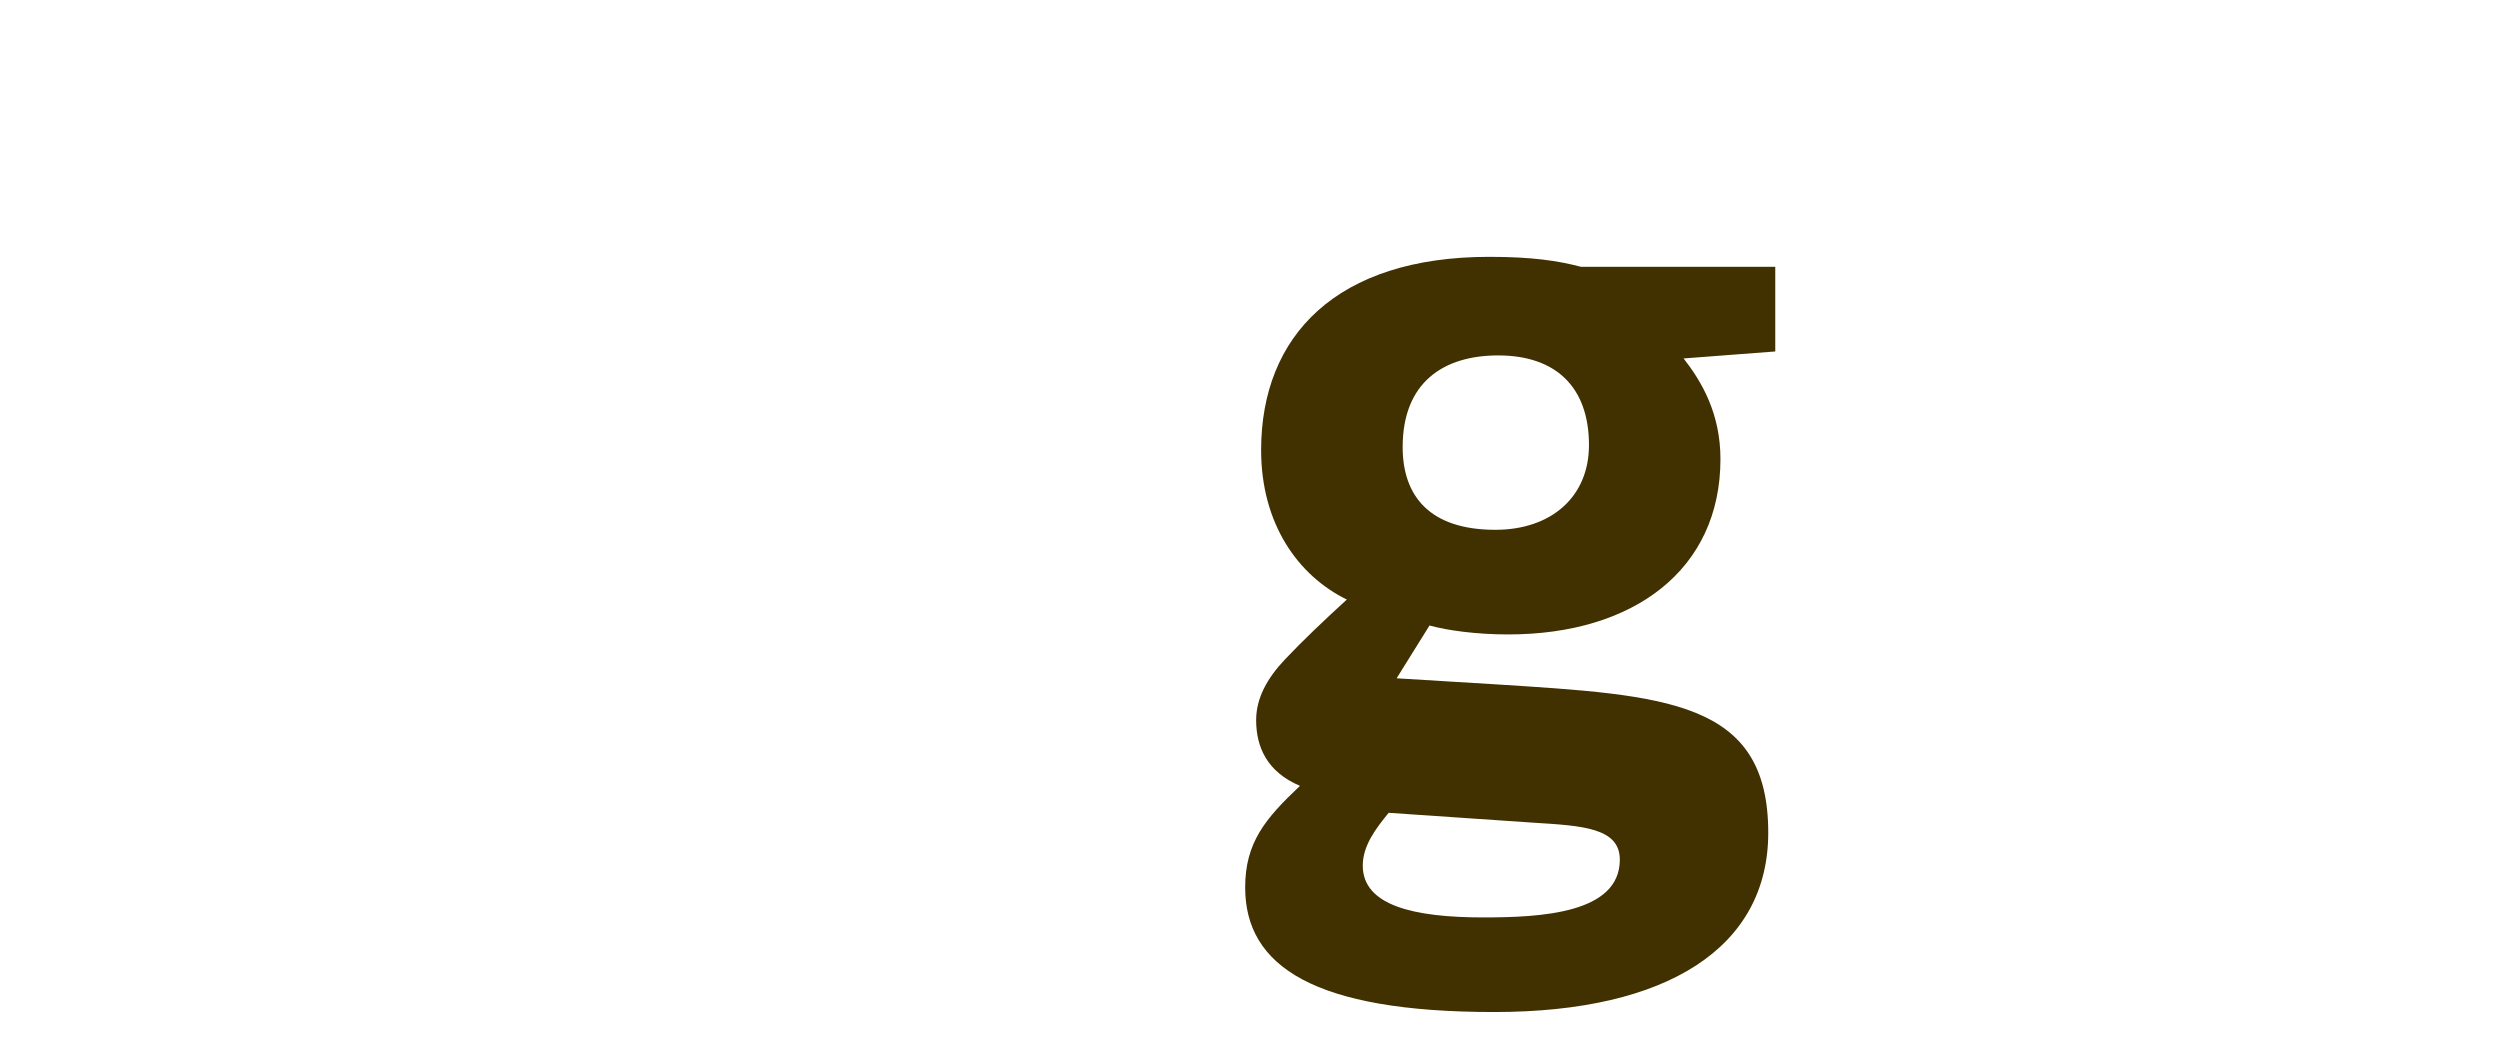 <?xml version="1.0" encoding="utf-8"?>
<svg xmlns="http://www.w3.org/2000/svg" viewBox="0 0 272.96 114.01">
 <path fill="#413000" d="m163.59,38.806c-5.985,0-10.442,2.939-10.442,10.012,0,5.329,2.938,9.028,10.12,9.028,6.088,0,10.222-3.587,10.222-9.248,0-6.416-3.7-9.791-9.9-9.791zm-11.97,49.94c-1.416,1.738-2.828,3.585-2.828,5.765,0,4.348,5.545,5.657,13.162,5.657,6.31,0,14.905-0.442,14.905-6.309,0-3.487-4.135-3.703-9.36-4.03l-15.88-1.083zm32.201-49.611c1.955,2.503,4.025,5.985,4.025,10.989,0,12.075-9.465,19.146-23.169,19.146-3.485,0-6.64-0.434-8.596-0.977l-3.591,5.765,10.66,0.651c18.822,1.199,29.915,1.744,29.915,16.208,0,12.514-10.985,19.581-29.915,19.581-19.69,0-27.196-5.005-27.196-13.598,0-4.897,2.176-7.503,5.984-11.098-3.591-1.518-4.786-4.236-4.786-7.175,0-2.395,1.195-4.57,3.156-6.639,1.958-2.065,4.133-4.135,6.744-6.527-5.33-2.61-9.356-8.268-9.356-16.319,0-12.509,8.269-21.1,24.91-21.1,4.679,0,7.509,0.431,10.011,1.087h21.215v9.245l-10.01,0.762"/>
 <!--path fill="#413000" d="m212.98,19.366c-6.2025,0-9.7912-3.5932-9.7912-9.7964,0-6.1954,3.5888-9.5704,9.7912-9.5704,6.31,0,9.9,3.375,9.9,9.5704,0,6.2031-3.59,9.7964-9.9,9.7964zm-14.036,65.376,0-8.5899,5.55-0.75925c1.5238-0.22075,1.74-0.5445,1.74-2.1802v-31.983c0-1.1942-0.325-1.959-1.4162-2.2828l-5.8738-2.0688,1.1962-8.8086h22.521v45.144c0,1.7438,0.105,1.9595,1.7412,2.1802l5.5488,0.75925v8.5899h-31.008"/>
 <path fill="#413000" d="m272.97,80.526c-4.68,2.2818-11.532,4.3491-17.736,4.3491-12.945,0-17.839-5.2168-17.839-17.515v-28.5c0-0.65138,0-1.0884-0.87375-1.0884h-7.6138v-9.6816c9.5762-1.0908,13.381-5.8784,14.578-17.736h10.336v15.453c0,0.75875,0,1.0874,0.87125,1.0874h15.338v10.877h-16.209v25.999c0,6.4194,1.525,8.9194,7.3962,8.9194,3.05,0,6.2012-0.75925,8.8125-1.7392l2.94,9.5761"/>
 <path fill="#f05133" d="M111.78,51.977,62.035,2.2381c-2.8622-2.8648-7.5082-2.8648-10.374,0l-10.329,10.33,13.102,13.102c3.0459-1.0284,6.5371-0.33888,8.9639,2.0884,2.4394,2.4424,3.124,5.9634,2.0698,9.0195l12.628,12.628c3.0551-1.0528,6.58-0.37262,9.0195,2.0712,3.4106,3.4096,3.4106,8.9345,0,12.345-3.4111,3.4116-8.936,3.4116-12.349,0-2.5645-2.5665-3.1988-6.3345-1.8999-9.4942l-11.777-11.777-0.001,30.991c0.8315,0.41162,1.6162,0.961,2.3091,1.6509,3.4096,3.4092,3.4096,8.9331,0,12.348-3.4106,3.4091-8.938,3.4091-12.345,0-3.4101-3.4146-3.4101-8.9385,0-12.348,0.84275-0.84125,1.8179-1.478,2.8584-1.9048v-31.279c-1.041-0.425-2.015-1.057-2.859-1.905-2.583-2.581-3.2051-6.372-1.8804-9.5439l-12.916-12.918-34.106,34.105c-2.8657,2.867-2.8657,7.513,0,10.378l49.742,49.739c2.8638,2.8648,7.5082,2.8648,10.376,0l49.512-49.504c2.8648-2.8662,2.8648-7.5136,0-10.379"/-->
</svg>
